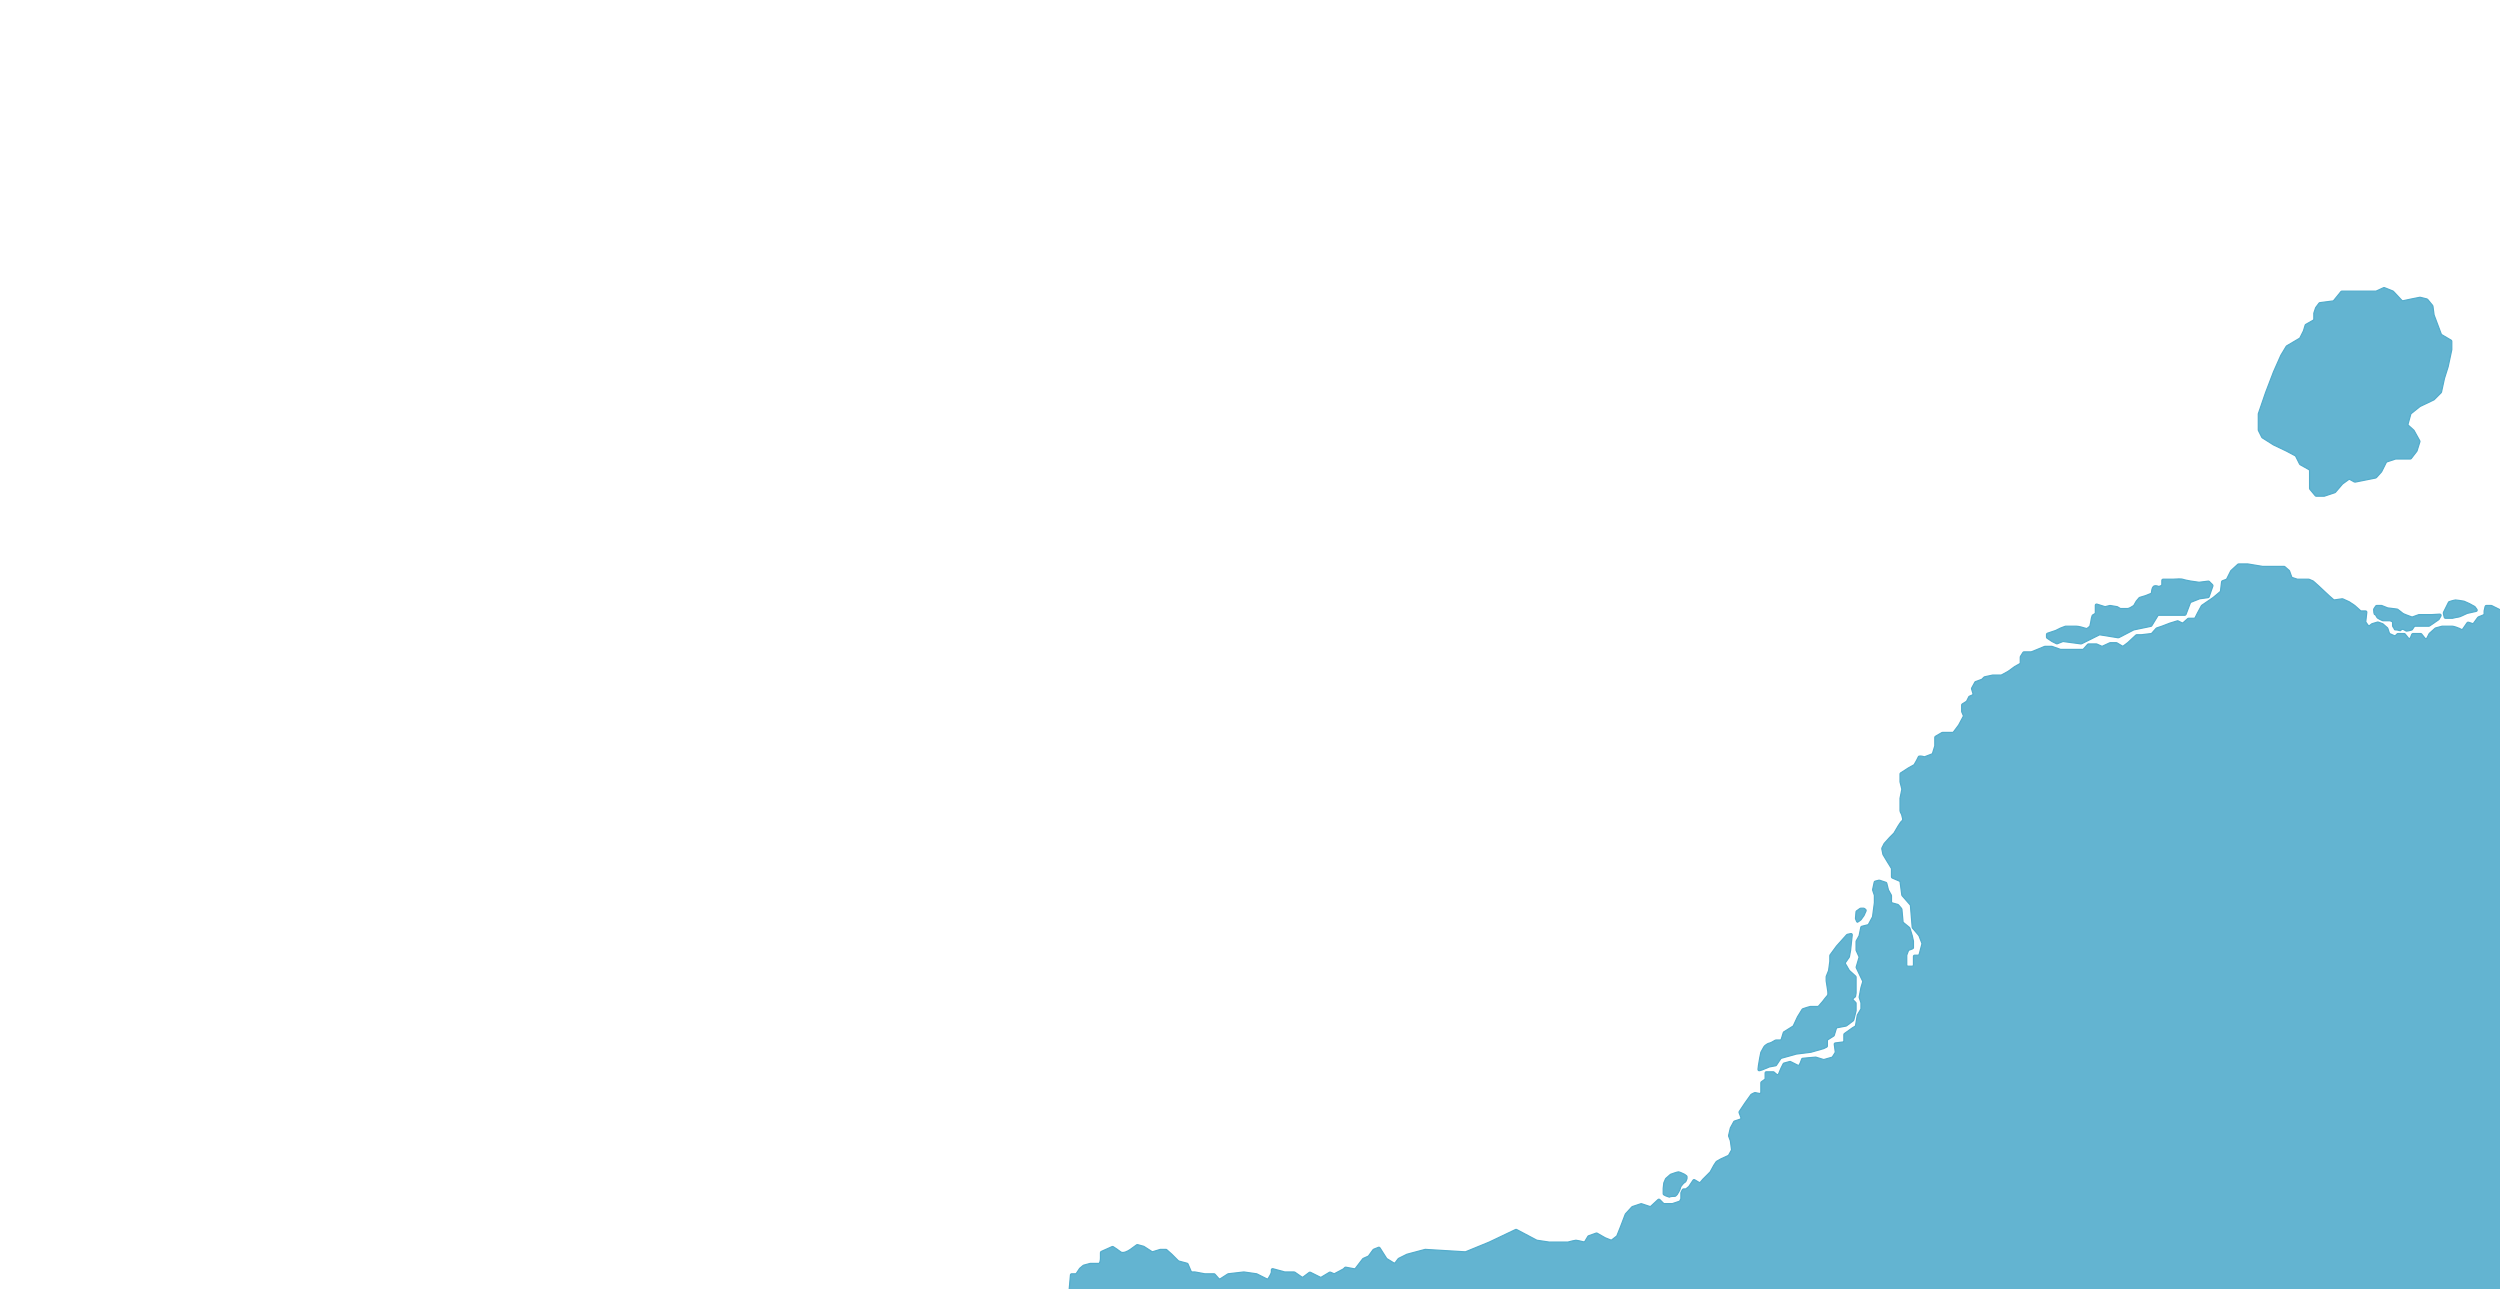 <svg width="2048" height="1056" viewBox="0 0 2048 1056" fill="none" xmlns="http://www.w3.org/2000/svg">
<g clip-path="url(#clip0_3966_1767)">
<path d="M2041.21 496.106L2049.79 500.394C2049.93 500.464 2050.08 500.5 2050.24 500.5H2063C2063.55 500.5 2064 500.948 2064 501.5V1059.5C2064 1060.05 2063.55 1060.5 2063 1060.5H876.592C876.005 1060.5 875.544 1060 875.596 1059.41L876.92 1044.41C876.965 1043.9 877.397 1043.5 877.916 1043.5H880.965C881.299 1043.5 881.611 1043.33 881.797 1043.05L884.42 1039.12C884.473 1039.04 884.538 1038.97 884.611 1038.91L887.333 1036.64C887.443 1036.55 887.572 1036.48 887.71 1036.44L892.871 1035.04C892.957 1035.01 893.045 1035 893.134 1035H894.5H900C901.2 1035 901.5 1032 901.5 1030.5V1026.15C901.5 1025.75 901.731 1025.4 902.09 1025.23L911.013 1021.22C911.317 1021.08 911.669 1021.11 911.951 1021.28C913.454 1022.24 916.2 1024.06 918 1025.5C920 1027.1 924.167 1024.83 926 1023.5L931.112 1019.78C931.357 1019.6 931.67 1019.55 931.963 1019.63L936.852 1020.96C936.95 1020.99 937.044 1021.03 937.129 1021.08L943.609 1025.25C943.857 1025.41 944.162 1025.45 944.444 1025.36L950.356 1023.54C950.452 1023.51 950.551 1023.5 950.65 1023.5H955.12C955.365 1023.5 955.601 1023.59 955.784 1023.75L960 1027.5L965.31 1032.81C965.434 1032.93 965.59 1033.02 965.76 1033.07L972.53 1034.87C972.827 1034.95 973.071 1035.16 973.192 1035.45L975.74 1041.39C975.898 1041.76 976.259 1042 976.659 1042H978.907C978.969 1042 979.031 1042.01 979.091 1042.02L986.909 1043.48C986.969 1043.49 987.031 1043.5 987.093 1043.5H990H994.551C994.837 1043.5 995.109 1043.62 995.298 1043.84L998.432 1047.36C998.759 1047.73 999.305 1047.8 999.72 1047.54L1005.8 1043.63C1005.93 1043.54 1006.08 1043.49 1006.23 1043.47L1018.87 1042.01C1018.96 1042 1019.04 1042.01 1019.13 1042.02L1029.34 1043.48C1029.45 1043.49 1029.55 1043.52 1029.65 1043.57L1037.71 1047.61C1038.16 1047.83 1038.71 1047.69 1038.98 1047.26C1040.03 1045.6 1041.5 1043.03 1041.5 1042V1040.31C1041.5 1039.65 1042.13 1039.17 1042.76 1039.34L1052.37 1041.96C1052.46 1041.99 1052.55 1042 1052.63 1042H1060.19C1060.39 1042 1060.59 1042.06 1060.76 1042.18L1066.41 1046.09C1066.76 1046.33 1067.23 1046.33 1067.58 1046.07L1072.51 1042.37C1072.81 1042.14 1073.21 1042.11 1073.55 1042.28L1081.51 1046.25C1081.81 1046.41 1082.18 1046.39 1082.47 1046.22L1089.06 1042.26C1089.34 1042.1 1089.67 1042.07 1089.97 1042.2L1092.56 1043.31C1092.84 1043.43 1093.16 1043.42 1093.42 1043.27L1100.37 1039.57C1100.46 1039.52 1100.54 1039.46 1100.61 1039.39L1101.63 1038.37C1101.86 1038.14 1102.19 1038.04 1102.52 1038.1L1109.4 1039.39C1109.77 1039.46 1110.14 1039.31 1110.37 1039.01L1116.34 1031.2C1116.45 1031.07 1116.58 1030.96 1116.73 1030.9L1120.76 1029.11C1120.92 1029.04 1121.05 1028.93 1121.16 1028.78L1124.83 1023.73C1124.94 1023.58 1125.09 1023.46 1125.27 1023.39L1129.23 1021.81C1129.68 1021.63 1130.19 1021.8 1130.44 1022.2L1135.88 1030.8C1135.96 1030.93 1136.07 1031.04 1136.2 1031.12L1141.72 1034.52C1142.16 1034.79 1142.74 1034.68 1143.05 1034.27L1145.36 1031.19C1145.45 1031.06 1145.57 1030.96 1145.71 1030.89L1152.41 1027.55C1152.47 1027.52 1152.53 1027.49 1152.6 1027.47L1167.34 1023.54C1167.45 1023.51 1167.55 1023.5 1167.66 1023.51L1200.27 1025.49C1200.42 1025.5 1200.57 1025.47 1200.71 1025.41L1220 1017.5L1241.55 1007.22C1241.83 1007.08 1242.16 1007.09 1242.44 1007.24L1258.85 1015.92C1258.95 1015.97 1259.06 1016.01 1259.17 1016.03L1268.93 1017.49C1268.98 1017.5 1269.02 1017.5 1269.07 1017.5H1284.37C1284.45 1017.5 1284.54 1017.49 1284.63 1017.47C1286.51 1016.96 1290.22 1016 1291 1016C1291.71 1016 1295.13 1016.8 1297.28 1017.32C1297.71 1017.43 1298.15 1017.24 1298.38 1016.86L1300.82 1012.81C1300.93 1012.61 1301.12 1012.46 1301.34 1012.38L1307.57 1010.15C1307.84 1010.06 1308.15 1010.08 1308.4 1010.23L1315 1014L1319.47 1015.79C1319.8 1015.92 1320.17 1015.87 1320.45 1015.65L1324.29 1012.67C1324.43 1012.56 1324.53 1012.41 1324.6 1012.25L1327.5 1005L1331.43 994.679C1331.48 994.561 1331.54 994.452 1331.63 994.359L1336.82 988.691C1336.94 988.566 1337.08 988.472 1337.25 988.418L1344.18 986.105C1344.39 986.037 1344.61 986.037 1344.82 986.105L1351.44 988.313C1351.78 988.428 1352.17 988.345 1352.43 988.097L1358.29 982.656C1358.69 982.29 1359.3 982.301 1359.68 982.681L1362.71 985.707C1362.89 985.895 1363.15 986 1363.41 986H1369.84C1369.95 986 1370.05 985.983 1370.15 985.949L1375.61 984.131C1375.86 984.047 1376.07 983.867 1376.19 983.63L1376.89 982.211C1376.96 982.072 1377 981.919 1377 981.764V977.236C1377 977.081 1377.04 976.928 1377.11 976.789L1378.22 974.553C1378.39 974.214 1378.74 974 1379.12 974H1380.65C1380.88 974 1381.1 973.923 1381.27 973.781L1383.38 972.097C1383.46 972.033 1383.53 971.956 1383.59 971.871L1386.97 966.793C1387.27 966.349 1387.86 966.216 1388.32 966.491L1391.77 968.559C1392.19 968.813 1392.73 968.721 1393.05 968.342L1395 966L1400.9 960.102C1400.97 960.034 1401.02 959.957 1401.07 959.874L1404 954.5L1405.87 951.696C1405.96 951.567 1406.07 951.46 1406.2 951.383L1409.5 949.5L1415.7 946.637C1415.9 946.548 1416.06 946.4 1416.16 946.215L1418.34 942.289C1418.44 942.102 1418.48 941.885 1418.46 941.672L1417.52 934.613C1417.51 934.538 1417.49 934.464 1417.46 934.394L1416.11 930.782C1416.04 930.598 1416.02 930.398 1416.07 930.206L1417.47 924.134C1417.49 924.045 1417.52 923.959 1417.57 923.88L1420.31 918.845C1420.43 918.623 1420.63 918.456 1420.87 918.376L1425.53 916.825C1426.06 916.647 1426.34 916.063 1426.15 915.534L1424.67 911.475C1424.56 911.177 1424.6 910.844 1424.78 910.579L1429.5 903.5L1434.36 896.702C1434.45 896.569 1434.58 896.462 1434.72 896.389L1437.19 895.153C1437.39 895.054 1437.62 895.024 1437.84 895.067L1441.3 895.761C1441.92 895.885 1442.5 895.411 1442.5 894.78V887.015C1442.5 886.692 1442.66 886.389 1442.92 886.201L1445.58 884.299C1445.84 884.111 1446 883.808 1446 883.485V879C1446 878.448 1446.45 878 1447 878H1452.63C1452.87 878 1453.1 878.085 1453.28 878.241L1455.46 880.105C1455.97 880.547 1456.77 880.357 1457.03 879.73L1459 875L1460.8 871.4C1460.93 871.145 1461.16 870.957 1461.43 870.882L1466.13 869.601C1466.37 869.536 1466.62 869.561 1466.84 869.671L1472.77 872.635C1473.2 872.848 1473.72 872.734 1473.97 872.332C1475.4 870.028 1475.77 867 1476.5 867C1477.28 867 1484.99 866.042 1487.35 866.001C1487.45 866 1487.55 866.015 1487.64 866.044L1493.72 867.913C1493.9 867.97 1494.1 867.972 1494.29 867.919L1500.63 866.106C1500.87 866.038 1501.07 865.884 1501.2 865.674L1503.31 862.305C1503.43 862.108 1503.48 861.874 1503.45 861.643L1502.63 855.499C1502.56 854.949 1502.95 854.444 1503.5 854.375L1509.62 853.609C1510.12 853.547 1510.5 853.122 1510.5 852.617V847.515C1510.5 847.192 1510.66 846.889 1510.92 846.701L1517.5 842L1519.6 840.738C1519.86 840.587 1520.03 840.333 1520.08 840.044L1521.47 831.687C1521.49 831.564 1521.53 831.445 1521.6 831.337L1524.36 826.737C1524.45 826.582 1524.5 826.404 1524.5 826.223V821.662C1524.5 821.555 1524.48 821.448 1524.45 821.346L1523.08 817.246C1523.03 817.085 1523.02 816.912 1523.05 816.745L1524.5 809L1525.89 804.37C1525.96 804.132 1525.94 803.876 1525.83 803.651L1520.67 792.846C1520.56 792.623 1520.54 792.369 1520.61 792.132L1522.89 784.357C1522.96 784.127 1522.95 783.88 1522.85 783.661L1520.59 778.697C1520.53 778.567 1520.5 778.426 1520.5 778.283V771.259C1520.5 771.089 1520.54 770.922 1520.63 770.773L1522.92 766.636C1522.97 766.546 1523.01 766.448 1523.03 766.347L1524.38 759.621C1524.45 759.242 1524.74 758.94 1525.11 758.846L1530.07 757.607C1530.34 757.539 1530.58 757.359 1530.71 757.111L1533.91 751.162C1533.97 751.055 1534.01 750.938 1534.02 750.817L1535.5 739.5V733.662C1535.5 733.555 1535.48 733.448 1535.45 733.346L1534.09 729.259C1534.03 729.089 1534.02 728.908 1534.06 728.733L1535.37 722.609C1535.45 722.236 1535.73 721.941 1536.1 721.849L1539.22 721.071C1539.4 721.025 1539.6 721.032 1539.78 721.092L1544.98 722.826C1545.3 722.935 1545.55 723.201 1545.63 723.533L1546.97 728.872C1546.99 728.957 1547.02 729.039 1547.06 729.115L1549.37 733.273C1549.46 733.422 1549.5 733.589 1549.5 733.759V738.736C1549.5 739.187 1549.8 739.582 1550.24 739.701L1554.7 740.919C1554.9 740.972 1555.07 741.081 1555.2 741.233L1557.79 744.258C1557.93 744.415 1558.01 744.611 1558.03 744.818L1558.96 755.082C1558.99 755.349 1559.12 755.596 1559.32 755.766L1564.27 759.809C1564.42 759.933 1564.53 760.1 1564.59 760.289L1566.5 766.5L1567.48 770.893C1567.49 770.964 1567.5 771.037 1567.5 771.11V776.307C1567.5 776.724 1567.24 777.097 1566.85 777.243L1563.93 778.34C1563.66 778.442 1563.44 778.655 1563.34 778.926L1562.06 782.33C1562.02 782.443 1562 782.561 1562 782.681V788.5V790.5C1562 791.052 1562.45 791.5 1563 791.5H1566.5C1567.05 791.5 1567.5 791.052 1567.5 790.5V783.5C1567.5 782.948 1567.95 782.5 1568.5 782.5H1571.23C1571.68 782.5 1572.08 782.194 1572.2 781.755L1574.42 773.312C1574.47 773.109 1574.46 772.895 1574.38 772.699L1572.06 766.658C1572.02 766.553 1571.96 766.456 1571.89 766.371L1566.71 760.245C1566.57 760.086 1566.49 759.888 1566.47 759.68L1565.03 741.829C1565.01 741.615 1564.92 741.413 1564.78 741.251L1558.2 733.728C1558.07 733.579 1557.99 733.395 1557.96 733.199L1556.57 722.565C1556.53 722.215 1556.3 721.915 1555.98 721.775L1550.11 719.26C1549.74 719.102 1549.5 718.741 1549.5 718.341V711.783C1549.5 711.598 1549.45 711.417 1549.35 711.259L1545.5 705L1542.59 700.149C1542.53 700.05 1542.49 699.943 1542.47 699.83L1541.57 695.336C1541.52 695.118 1541.55 694.892 1541.65 694.693L1543.44 691.121C1543.48 691.041 1543.53 690.966 1543.59 690.899L1548 686L1551.4 682.599C1551.47 682.533 1551.52 682.461 1551.57 682.38C1553.26 679.338 1556.82 673.289 1558 672.5C1559.5 671.5 1558 669 1558 668C1558 667 1556.5 665.5 1556.5 664V658V654.099C1556.5 654.033 1556.51 653.967 1556.52 653.903L1557.96 646.72C1557.98 646.575 1557.98 646.425 1557.95 646.282L1556.53 640.619C1556.51 640.54 1556.5 640.459 1556.5 640.377V634.046C1556.5 633.706 1556.67 633.389 1556.96 633.205L1563.5 629L1567.77 626.63C1567.92 626.545 1568.05 626.422 1568.14 626.271C1569.18 624.521 1571.12 621.148 1571.5 620C1571.87 618.885 1574.57 619.41 1576.16 619.892C1576.38 619.959 1576.62 619.954 1576.83 619.871L1582.55 617.675C1582.83 617.564 1583.05 617.329 1583.14 617.035L1584.96 611.144C1584.99 611.048 1585 610.949 1585 610.85V604.074C1585 603.719 1585.19 603.39 1585.5 603.211L1590.77 600.136C1590.92 600.047 1591.09 600 1591.27 600H1599.5C1599.81 600 1600.11 599.852 1600.3 599.6L1604.45 594.062C1604.48 594.021 1604.51 593.977 1604.54 593.932L1608.27 586.923C1608.42 586.656 1608.43 586.338 1608.31 586.059L1607.08 583.189C1607.03 583.064 1607 582.93 1607 582.795V577.554C1607 577.209 1607.18 576.889 1607.47 576.706L1610.76 574.649C1610.92 574.552 1611.04 574.413 1611.13 574.248L1612.84 570.828C1612.94 570.616 1613.12 570.449 1613.34 570.356L1615.68 569.352C1616.15 569.151 1616.39 568.632 1616.24 568.145L1615.12 564.4C1615.04 564.144 1615.07 563.868 1615.2 563.634L1617.82 558.832C1617.94 558.618 1618.13 558.454 1618.36 558.371L1623.29 556.576C1623.43 556.526 1623.55 556.446 1623.66 556.343L1625.29 554.709C1625.43 554.573 1625.6 554.479 1625.79 554.438L1632.4 553.022C1632.47 553.007 1632.54 553 1632.61 553H1639.24C1639.41 553 1639.58 552.958 1639.72 552.878L1645 550L1650.5 546L1654.49 543.786C1654.8 543.609 1655 543.275 1655 542.912V538.287C1655 538.099 1655.05 537.916 1655.15 537.757L1657.21 534.47C1657.39 534.178 1657.71 534 1658.05 534H1663.81C1663.93 534 1664.06 533.976 1664.18 533.928L1669 532L1674.82 529.577C1674.94 529.526 1675.07 529.5 1675.2 529.5H1680.83C1680.94 529.5 1681.06 529.52 1681.16 529.558L1687.84 531.942C1687.94 531.98 1688.06 532 1688.17 532H1698.5H1706.05C1706.34 532 1706.61 531.878 1706.8 531.664L1710.2 527.836C1710.39 527.622 1710.66 527.5 1710.95 527.5H1717.29C1717.43 527.5 1717.57 527.529 1717.69 527.586L1721.59 529.316C1721.85 529.433 1722.15 529.431 1722.41 529.31L1728.3 526.592C1728.43 526.531 1728.57 526.5 1728.72 526.5H1733.72C1733.9 526.5 1734.08 526.549 1734.24 526.643L1738.42 529.154C1738.77 529.363 1739.21 529.341 1739.54 529.097L1743 526.5L1749.71 520.267C1749.9 520.095 1750.14 520 1750.39 520H1754L1762.12 519.044C1762.37 519.016 1762.59 518.899 1762.75 518.716L1766.32 514.7C1766.44 514.569 1766.59 514.471 1766.75 514.415L1771 513L1777.5 510.5L1783.62 508.618C1783.86 508.542 1784.13 508.564 1784.36 508.679L1787.39 510.197C1787.76 510.38 1788.2 510.322 1788.51 510.05L1792.22 506.753C1792.4 506.59 1792.64 506.5 1792.88 506.5H1797.38C1797.76 506.5 1798.11 506.286 1798.28 505.947L1800 502.5L1803.38 496.214C1803.46 496.073 1803.57 495.953 1803.7 495.863L1813 489.5L1818.69 484.755C1818.89 484.591 1819.02 484.358 1819.05 484.104L1819.93 476.605C1819.97 476.234 1820.22 475.917 1820.57 475.786L1823.63 474.638C1823.87 474.549 1824.06 474.375 1824.18 474.149L1827.42 467.665C1827.47 467.556 1827.55 467.458 1827.64 467.375L1833.21 462.263C1833.4 462.094 1833.64 462 1833.89 462H1841.42C1841.47 462 1841.53 462.005 1841.58 462.014L1853.42 463.986C1853.47 463.995 1853.53 464 1853.58 464H1865.5H1871.12C1871.37 464 1871.6 464.088 1871.78 464.247L1875.31 467.331C1875.43 467.442 1875.53 467.583 1875.59 467.742L1877.33 472.546C1877.44 472.833 1877.67 473.056 1877.96 473.153L1881.85 474.449C1881.95 474.483 1882.05 474.5 1882.16 474.5H1886H1891.29C1891.43 474.5 1891.56 474.528 1891.69 474.581L1894.85 475.935C1894.95 475.978 1895.04 476.037 1895.12 476.111L1900 480.5L1908 488L1911.65 491.198C1911.87 491.39 1912.17 491.476 1912.45 491.435L1918.71 490.541C1918.9 490.514 1919.09 490.542 1919.27 490.621L1924.43 492.967C1924.48 492.989 1924.52 493.015 1924.57 493.045L1928.94 495.96C1928.98 495.987 1929.02 496.016 1929.05 496.049L1933.71 500.243C1933.9 500.409 1934.14 500.5 1934.38 500.5H1937.88C1938.48 500.5 1938.94 501.018 1938.88 501.61L1938.04 509.12C1938.02 509.365 1938.08 509.611 1938.22 509.811L1939.89 512.141C1940.22 512.608 1940.88 512.699 1941.32 512.34L1942.85 511.121C1942.95 511.041 1943.06 510.981 1943.19 510.944L1947.68 509.597C1947.89 509.534 1948.11 509.542 1948.32 509.618L1951.83 510.936C1951.94 510.978 1952.05 511.041 1952.14 511.12L1955.8 514.321C1955.93 514.438 1956.03 514.589 1956.09 514.758L1957.36 518.582C1957.45 518.848 1957.65 519.065 1957.9 519.179L1961.37 520.721C1961.75 520.889 1962.19 520.807 1962.49 520.514L1963.71 519.293C1963.89 519.105 1964.15 519 1964.41 519H1969.52C1969.82 519 1970.11 519.138 1970.3 519.375L1972.93 522.66C1973.41 523.258 1974.35 523.118 1974.64 522.407L1975.75 519.629C1975.9 519.249 1976.27 519 1976.68 519H1981.5H1983.02C1983.32 519 1983.61 519.138 1983.8 519.375L1986.52 522.78C1986.98 523.349 1987.87 523.255 1988.2 522.602L1989.92 519.169C1989.97 519.057 1990.05 518.957 1990.14 518.873L1994.82 514.659C1994.94 514.554 1995.08 514.479 1995.23 514.437L2000.37 513.035C2000.46 513.012 2000.54 513 2000.63 513H2009C2009.99 513 2013.93 514.326 2014.8 514.802L2016.21 515.569C2016.66 515.814 2017.22 515.681 2017.51 515.261L2021.07 510.117C2021.33 509.751 2021.79 509.597 2022.21 509.737L2025.31 510.769C2025.72 510.906 2026.17 510.76 2026.43 510.408L2029.83 505.733C2029.94 505.581 2030.09 505.463 2030.27 505.393L2034.37 503.751C2034.75 503.6 2035 503.232 2035 502.823V500.61C2035 500.537 2035.01 500.464 2035.02 500.393L2035.83 496.783C2035.93 496.326 2036.33 496 2036.8 496H2040.76C2040.92 496 2041.07 496.036 2041.21 496.106Z" fill="#52ACCC" fill-opacity="0.9"/>
<path d="M2001.66 501.682L2005.81 493.37C2005.93 493.133 2006.14 492.953 2006.39 492.871C2008 492.346 2010.76 491.5 2011.5 491.5C2012.28 491.5 2016.33 492.14 2018.38 492.479C2018.46 492.493 2018.54 492.517 2018.62 492.552L2023 494.5L2027.3 496.891C2027.43 496.963 2027.54 497.063 2027.63 497.183L2029.12 499.27C2029.54 499.853 2029.22 500.672 2028.52 500.828L2021.12 502.473C2021.04 502.491 2020.96 502.518 2020.89 502.554C2018.85 503.57 2014.79 505.5 2014 505.5C2013.22 505.5 2010.5 506.129 2009.12 506.47C2009.04 506.49 2008.96 506.5 2008.88 506.5H2003.3C2002.83 506.5 2002.43 506.174 2002.33 505.717L2001.58 502.347C2001.53 502.122 2001.56 501.888 2001.66 501.682Z" fill="#52ACCC" fill-opacity="0.9"/>
<path d="M1997.81 507.633L1990.26 512.824C1990.09 512.939 1989.89 513 1989.69 513H1983.5H1978.54C1978.2 513 1977.89 513.167 1977.7 513.445L1976.2 515.694C1976.07 515.892 1975.88 516.036 1975.65 516.1C1974.38 516.45 1972.23 517 1971.5 517C1970.54 517 1968.65 514.691 1967.18 515.843C1967.05 515.938 1966.98 516.081 1966.91 516.219C1966.34 517.341 1964.89 516 1963 516C1961 516 1962 516 1961 514.5L1960.17 513.252C1960.06 513.087 1960 512.895 1960 512.697V510.035C1960 509.701 1959.83 509.386 1959.54 509.221C1958.96 508.889 1958.11 508.5 1957.5 508.5H1952.19C1952.06 508.5 1951.94 508.476 1951.82 508.428C1950.91 508.053 1949.12 507.247 1948 506.5C1946.5 505.5 1946.5 503.5 1945.5 503.5C1944.75 503.5 1944.53 500.869 1944.5 499.303C1944.5 499.105 1944.56 498.912 1944.67 498.748L1946.2 496.445C1946.39 496.167 1946.7 496 1947.04 496H1950.81C1950.93 496 1951.06 496.024 1951.18 496.072L1955.88 497.952C1955.96 497.984 1956.04 498.005 1956.13 498.016L1963.74 498.967C1963.91 498.989 1964.07 499.054 1964.21 499.159C1965.61 500.207 1968.12 502.12 1968.5 502.5C1968.88 502.882 1973.24 504.507 1975.66 505.379C1975.88 505.458 1976.12 505.456 1976.34 505.377L1981.33 503.56C1981.44 503.52 1981.56 503.5 1981.68 503.5H1992L1998.68 503.107C1999.47 503.061 2000 503.901 1999.62 504.591L1998.11 507.295C1998.04 507.43 1997.93 507.546 1997.81 507.633Z" fill="#52ACCC" fill-opacity="0.9"/>
<path d="M1375.95 975.086L1374.07 978.384C1374.02 978.461 1373.97 978.532 1373.91 978.595L1372.79 979.707C1372.61 979.895 1372.35 979.999 1372.09 980.003C1370.66 980.022 1368.36 980.138 1368 980.5C1367.5 981 1366 980 1365.5 980C1365.17 980 1363.89 979.307 1362.99 978.787C1362.68 978.611 1362.5 978.285 1362.5 977.934V973.5L1362.98 969.147C1362.99 969.05 1363.02 968.954 1363.06 968.864L1364.41 965.709C1364.47 965.571 1364.56 965.449 1364.67 965.35L1368.36 962.123C1368.45 962.042 1368.56 961.978 1368.68 961.936C1370.57 961.252 1374.22 960 1375 960C1375.78 960 1378.56 961.282 1379.92 961.96C1379.97 961.987 1380.02 962.018 1380.07 962.054L1381.6 963.2C1381.85 963.389 1382 963.685 1382 964V965.307C1382 965.435 1381.98 965.561 1381.93 965.679L1381.1 967.74C1381.04 967.91 1380.92 968.058 1380.78 968.168L1379.1 969.424C1379.03 969.474 1378.97 969.533 1378.92 969.599L1377.11 971.861C1377.04 971.953 1376.98 972.057 1376.94 972.169L1376.03 974.906C1376.01 974.969 1375.98 975.029 1375.95 975.086Z" fill="#52ACCC" fill-opacity="0.9"/>
<path d="M1449.4 874.042L1443.5 876.5L1441.43 877.091C1440.75 877.286 1440.09 876.725 1440.16 876.019L1440.5 873L1441.5 867L1442.47 862.159C1442.49 862.054 1442.53 861.953 1442.58 861.86C1443.28 860.641 1444.62 858.269 1445 857.5C1445.5 856.5 1448.5 854.5 1449.5 854.5C1450.25 854.5 1452.85 853.019 1454.26 852.151C1454.42 852.053 1454.6 852 1454.79 852H1458.26C1458.7 852 1459.09 851.714 1459.22 851.294L1460.89 845.856C1460.96 845.627 1461.11 845.43 1461.32 845.302L1468.75 840.657C1468.91 840.555 1469.04 840.407 1469.13 840.232L1472.5 833L1476.31 826.81C1476.43 826.61 1476.62 826.46 1476.84 826.386C1478.93 825.692 1482.62 824.5 1483 824.5H1489.05C1489.34 824.5 1489.61 824.376 1489.8 824.159L1493 820.5C1494 819.167 1496.2 816.3 1497 815.5C1498 814.5 1497 810.5 1497 810C1497 809.605 1496.35 805.607 1496.01 803.58C1496 803.526 1496 803.472 1496 803.417V800.193C1496 800.065 1496.02 799.939 1496.07 799.821L1497.95 795.116C1497.98 795.039 1498.01 794.958 1498.02 794.876L1499 787.5V782.827C1499 782.615 1499.07 782.408 1499.19 782.236L1504.5 775L1512.79 765.74C1512.92 765.584 1513.11 765.476 1513.31 765.43L1516.14 764.802C1516.81 764.654 1517.42 765.205 1517.35 765.885L1516 778.5L1515.04 783.785C1515.01 783.927 1514.96 784.061 1514.87 784.179L1511.87 788.476C1511.64 788.795 1511.63 789.216 1511.82 789.553L1514.92 794.867C1514.97 794.955 1515.04 795.035 1515.11 795.103L1520.17 799.702C1520.38 799.892 1520.5 800.161 1520.5 800.442V813.417C1520.5 813.472 1520.5 813.527 1520.49 813.582L1520.06 816.123C1520.02 816.366 1519.89 816.585 1519.7 816.739L1518.37 817.802C1517.91 818.174 1517.87 818.869 1518.29 819.29L1520.21 821.207C1520.39 821.395 1520.5 821.649 1520.5 821.914V827.877C1520.5 827.959 1520.49 828.04 1520.47 828.119L1518.59 835.656C1518.53 835.878 1518.4 836.075 1518.22 836.213L1512.69 840.36C1512.56 840.452 1512.42 840.515 1512.27 840.543L1505.09 841.889C1504.73 841.957 1504.43 842.222 1504.32 842.577L1502.61 848.148C1502.54 848.375 1502.39 848.57 1502.19 848.698L1497.46 851.705C1497.17 851.889 1497 852.207 1497 852.549V856.882C1497 857.261 1496.79 857.607 1496.45 857.776L1494.08 858.958C1494.03 858.986 1493.97 859.009 1493.91 859.026L1483.57 861.979C1483.52 861.993 1483.47 862.003 1483.42 862.01L1471.57 863.491C1471.52 863.497 1471.48 863.507 1471.43 863.52L1459.36 866.9C1459.13 866.965 1458.93 867.109 1458.79 867.308L1455.24 872.647C1455.09 872.872 1454.85 873.027 1454.58 873.076L1449.61 873.981C1449.54 873.994 1449.47 874.014 1449.4 874.042Z" fill="#52ACCC" fill-opacity="0.9"/>
<path d="M1520.88 746.231L1523.74 744.186C1523.91 744.065 1524.11 744 1524.32 744H1526.67C1526.88 744 1527.09 744.07 1527.27 744.2L1528.36 745.022C1528.74 745.302 1528.87 745.802 1528.68 746.228L1527.04 749.907C1527.01 749.969 1526.98 750.028 1526.94 750.082L1524.58 753.387C1524.53 753.462 1524.46 753.529 1524.39 753.586C1523.52 754.275 1521.88 755.5 1521.5 755.5C1521.12 755.5 1520.43 753.737 1520.07 752.694C1520.02 752.566 1520.01 752.43 1520.02 752.295L1520.46 746.962C1520.49 746.669 1520.64 746.402 1520.88 746.231Z" fill="#52ACCC" fill-opacity="0.9"/>
<path d="M1689.76 525.597L1685.42 527.333C1685.15 527.439 1684.85 527.427 1684.6 527.299L1681 525.5L1676.95 522.797C1676.67 522.611 1676.5 522.299 1676.5 521.965V519.721C1676.5 519.29 1676.78 518.908 1677.18 518.772L1683.93 516.522C1683.98 516.508 1684.02 516.489 1684.06 516.468L1688 514.5L1691.83 513.064C1691.94 513.022 1692.06 513 1692.18 513H1701C1702.84 513 1706.81 514.132 1708.98 514.831C1709.31 514.935 1709.66 514.872 1709.92 514.66L1711.74 513.211C1711.91 513.074 1712.03 512.886 1712.08 512.673C1712.43 511.245 1713 508.74 1713 508C1713 507.284 1713.53 505.446 1713.89 504.351C1713.96 504.124 1714.11 503.932 1714.32 503.81L1716.01 502.791C1716.32 502.611 1716.5 502.285 1716.5 501.934V498.5V495.86C1716.5 495.186 1717.15 494.704 1717.8 494.906L1724.23 496.916C1724.41 496.971 1724.59 496.976 1724.77 496.932L1728.3 496.05C1728.43 496.017 1728.57 496.012 1728.71 496.034L1734.31 496.969C1734.44 496.989 1734.56 497.033 1734.66 497.098L1736.76 498.357C1736.92 498.451 1737.1 498.5 1737.28 498.5H1743C1744.14 498.5 1746.58 496.99 1747.82 496.126C1747.94 496.043 1748.04 495.935 1748.11 495.81L1749.96 492.576C1749.99 492.526 1750.02 492.477 1750.06 492.432L1752.31 489.731C1752.43 489.58 1752.6 489.47 1752.79 489.414L1757.5 488L1761.87 486.251C1762.25 486.1 1762.5 485.732 1762.52 485.324C1762.61 483.84 1762.97 481.525 1764 480.5C1765.06 479.443 1766.97 479.86 1768.09 480.316C1768.36 480.424 1768.65 480.439 1768.92 480.333L1770.37 479.751C1770.75 479.6 1771 479.232 1771 478.823V475.5C1771 474.948 1771.45 474.5 1772 474.5H1774H1780C1782.33 474.333 1787.2 474.1 1788 474.5C1788.8 474.9 1792.67 475.667 1794.5 476L1801.37 476.981C1801.46 476.994 1801.54 476.994 1801.63 476.983L1809.01 476.061C1809.32 476.022 1809.63 476.128 1809.85 476.346L1812.56 479.056C1812.83 479.327 1812.92 479.731 1812.79 480.093L1809.7 488.92C1809.58 489.276 1809.26 489.531 1808.89 489.581L1802.12 490.484C1802.04 490.494 1801.96 490.516 1801.88 490.546L1794.91 493.337C1794.65 493.441 1794.44 493.649 1794.34 493.91L1790.75 503.356C1790.6 503.744 1790.23 504 1789.81 504H1768.56C1768.21 504 1767.89 504.181 1767.71 504.479L1762.73 512.63C1762.58 512.866 1762.35 513.032 1762.08 513.088L1748.14 515.972C1748.05 515.991 1747.96 516.022 1747.88 516.064L1735.79 522.347C1735.6 522.446 1735.39 522.482 1735.17 522.447L1720.32 520.051C1720.11 520.018 1719.9 520.05 1719.71 520.144L1705.27 527.363C1705.1 527.452 1704.89 527.486 1704.7 527.459L1690.26 525.535C1690.09 525.512 1689.92 525.534 1689.76 525.597Z" fill="#52ACCC" fill-opacity="0.9"/>
<path d="M1974.91 339.311L1972.67 347.403C1972.56 347.769 1972.68 348.16 1972.96 348.414L1977.38 352.388C1977.46 352.462 1977.53 352.549 1977.58 352.646L1982.29 361.125C1982.42 361.365 1982.45 361.648 1982.37 361.909L1980.05 369.33C1980.02 369.442 1979.96 369.548 1979.89 369.641L1975.3 375.61C1975.11 375.856 1974.82 376 1974.51 376H1962.66C1962.55 376 1962.45 376.017 1962.35 376.051L1955.39 378.369C1955.14 378.453 1954.93 378.633 1954.81 378.87L1951.06 386.379C1951.02 386.459 1950.97 386.534 1950.91 386.601L1946.72 391.253C1946.58 391.414 1946.39 391.523 1946.17 391.565L1929.36 394.928C1929.13 394.974 1928.89 394.937 1928.68 394.821L1925.06 392.81C1924.72 392.621 1924.3 392.646 1923.98 392.875L1919.09 396.431C1919.03 396.477 1918.97 396.53 1918.92 396.589L1913.18 403.29C1913.06 403.427 1912.91 403.53 1912.74 403.588L1904.15 406.449C1904.05 406.483 1903.95 406.5 1903.84 406.5H1897.47C1897.17 406.5 1896.89 406.368 1896.7 406.14L1892.23 400.778C1892.08 400.598 1892 400.372 1892 400.138V385.585C1892 385.224 1891.81 384.89 1891.49 384.713L1884.27 380.65C1884.09 380.552 1883.95 380.405 1883.86 380.226L1880.64 373.785C1880.55 373.6 1880.4 373.448 1880.22 373.35L1873 369.5L1862.5 364.5L1853.24 358.649C1853.08 358.551 1852.96 358.414 1852.88 358.251L1850.11 352.711C1850.04 352.572 1850 352.419 1850 352.264V339.167C1850 339.056 1850.02 338.947 1850.05 338.842L1856 321.5L1862.5 304.5L1868.5 291L1872.87 283.717C1872.96 283.575 1873.08 283.456 1873.22 283.371L1883.75 277.15C1883.91 277.052 1884.05 276.908 1884.13 276.736L1886.96 271.077C1886.99 271.026 1887.01 270.972 1887.02 270.917L1888.39 266.383C1888.46 266.137 1888.62 265.929 1888.85 265.802L1895 262.288C1895.31 262.11 1895.5 261.779 1895.5 261.42V256.662C1895.5 256.555 1895.52 256.448 1895.55 256.346L1896.95 252.154C1896.98 252.052 1897.03 251.956 1897.1 251.87L1899.75 248.337C1899.91 248.122 1900.15 247.98 1900.42 247.945L1911.1 246.552C1911.36 246.518 1911.59 246.389 1911.75 246.191L1917.7 238.869C1917.89 238.636 1918.17 238.5 1918.48 238.5H1924.5H1938.5H1946.28C1946.43 238.5 1946.57 238.469 1946.7 238.408L1952.61 235.68C1952.86 235.565 1953.14 235.558 1953.4 235.66L1960.29 238.418C1960.43 238.472 1960.55 238.555 1960.65 238.662L1967.61 246.088C1967.85 246.344 1968.21 246.455 1968.55 246.382L1975 245L1982.28 243.544C1982.42 243.515 1982.57 243.519 1982.72 243.555L1988.18 244.92C1988.39 244.972 1988.57 245.09 1988.71 245.257L1992.82 250.28C1992.94 250.424 1993.01 250.597 1993.04 250.781L1993.98 257.887C1993.99 257.962 1994.01 258.036 1994.04 258.106L1997 266L1999.88 273.669C1999.96 273.883 2000.11 274.063 2000.31 274.179L2008.01 278.71C2008.31 278.89 2008.5 279.218 2008.5 279.572V286.394C2008.5 286.464 2008.49 286.535 2008.48 286.604L2005.5 300.5L2002.5 310L2000.06 321.213C2000.02 321.4 1999.93 321.572 1999.79 321.708L1994.12 327.379C1994.04 327.459 1993.95 327.525 1993.85 327.574L1982.6 332.95C1982.53 332.983 1982.47 333.024 1982.41 333.072L1975.25 338.798C1975.09 338.929 1974.97 339.109 1974.91 339.311Z" fill="#52ACCC" fill-opacity="0.9"/>
<path d="M2041.21 496.106L2049.79 500.394C2049.93 500.464 2050.08 500.5 2050.24 500.5H2063C2063.55 500.5 2064 500.948 2064 501.5V1059.5C2064 1060.05 2063.55 1060.5 2063 1060.5H876.592C876.005 1060.5 875.544 1060 875.596 1059.41L876.92 1044.41C876.965 1043.9 877.397 1043.5 877.916 1043.5H880.965C881.299 1043.5 881.611 1043.33 881.797 1043.05L884.42 1039.12C884.473 1039.04 884.538 1038.97 884.611 1038.91L887.333 1036.64C887.443 1036.55 887.572 1036.48 887.71 1036.44L892.871 1035.04C892.957 1035.01 893.045 1035 893.134 1035H894.5H900C901.2 1035 901.5 1032 901.5 1030.5V1026.15C901.5 1025.75 901.731 1025.4 902.09 1025.23L911.013 1021.22C911.317 1021.08 911.669 1021.11 911.951 1021.28C913.454 1022.24 916.2 1024.06 918 1025.5C920 1027.1 924.167 1024.83 926 1023.5L931.112 1019.78C931.357 1019.6 931.67 1019.55 931.963 1019.63L936.852 1020.96C936.95 1020.99 937.044 1021.03 937.129 1021.08L943.609 1025.25C943.857 1025.41 944.162 1025.45 944.444 1025.36L950.356 1023.54C950.452 1023.51 950.551 1023.5 950.65 1023.5H955.12C955.365 1023.5 955.601 1023.59 955.784 1023.75L960 1027.5L965.31 1032.81C965.434 1032.93 965.59 1033.02 965.76 1033.07L972.53 1034.87C972.827 1034.95 973.071 1035.16 973.192 1035.45L975.74 1041.39C975.898 1041.76 976.259 1042 976.659 1042H978.907C978.969 1042 979.031 1042.01 979.091 1042.02L986.909 1043.48C986.969 1043.49 987.031 1043.5 987.093 1043.5H990H994.551C994.837 1043.5 995.109 1043.62 995.298 1043.84L998.432 1047.36C998.759 1047.73 999.305 1047.8 999.72 1047.54L1005.8 1043.63C1005.93 1043.54 1006.08 1043.49 1006.23 1043.47L1018.87 1042.01C1018.96 1042 1019.04 1042.01 1019.13 1042.02L1029.34 1043.48C1029.45 1043.49 1029.55 1043.52 1029.65 1043.57L1037.71 1047.61C1038.16 1047.83 1038.71 1047.69 1038.98 1047.26C1040.03 1045.6 1041.5 1043.03 1041.5 1042V1040.31C1041.5 1039.65 1042.13 1039.17 1042.76 1039.34L1052.37 1041.96C1052.46 1041.99 1052.55 1042 1052.63 1042H1060.19C1060.39 1042 1060.59 1042.06 1060.76 1042.18L1066.41 1046.09C1066.76 1046.33 1067.23 1046.33 1067.58 1046.07L1072.51 1042.37C1072.81 1042.14 1073.21 1042.11 1073.55 1042.28L1081.51 1046.25C1081.81 1046.41 1082.18 1046.39 1082.47 1046.22L1089.06 1042.26C1089.34 1042.1 1089.67 1042.07 1089.97 1042.2L1092.56 1043.31C1092.84 1043.43 1093.16 1043.42 1093.42 1043.27L1100.37 1039.57C1100.46 1039.52 1100.54 1039.46 1100.61 1039.39L1101.63 1038.37C1101.86 1038.14 1102.19 1038.04 1102.52 1038.1L1109.4 1039.39C1109.77 1039.46 1110.14 1039.31 1110.37 1039.01L1116.34 1031.2C1116.45 1031.07 1116.58 1030.96 1116.73 1030.9L1120.76 1029.11C1120.92 1029.04 1121.05 1028.93 1121.16 1028.78L1124.83 1023.73C1124.94 1023.58 1125.09 1023.46 1125.27 1023.39L1129.23 1021.81C1129.68 1021.63 1130.19 1021.8 1130.44 1022.2L1135.88 1030.8C1135.96 1030.93 1136.07 1031.04 1136.2 1031.12L1141.72 1034.52C1142.16 1034.79 1142.74 1034.68 1143.05 1034.27L1145.36 1031.19C1145.45 1031.06 1145.57 1030.96 1145.71 1030.89L1152.41 1027.55C1152.47 1027.52 1152.53 1027.49 1152.6 1027.47L1167.34 1023.54C1167.45 1023.51 1167.55 1023.5 1167.66 1023.51L1200.27 1025.49C1200.42 1025.5 1200.57 1025.47 1200.71 1025.41L1220 1017.5L1241.55 1007.22C1241.83 1007.08 1242.16 1007.09 1242.44 1007.24L1258.85 1015.92C1258.95 1015.97 1259.06 1016.01 1259.17 1016.03L1268.93 1017.49C1268.98 1017.5 1269.02 1017.5 1269.07 1017.5H1284.37C1284.45 1017.5 1284.54 1017.49 1284.63 1017.47C1286.51 1016.96 1290.22 1016 1291 1016C1291.71 1016 1295.13 1016.8 1297.28 1017.32C1297.71 1017.43 1298.15 1017.24 1298.38 1016.86L1300.82 1012.81C1300.93 1012.61 1301.12 1012.46 1301.34 1012.38L1307.57 1010.15C1307.84 1010.06 1308.15 1010.08 1308.4 1010.23L1315 1014L1319.47 1015.79C1319.8 1015.92 1320.17 1015.87 1320.45 1015.65L1324.29 1012.67C1324.43 1012.56 1324.53 1012.41 1324.6 1012.25L1327.5 1005L1331.43 994.679C1331.48 994.561 1331.54 994.452 1331.63 994.359L1336.82 988.691C1336.94 988.566 1337.08 988.472 1337.25 988.418L1344.18 986.105C1344.39 986.037 1344.61 986.037 1344.82 986.105L1351.44 988.313C1351.78 988.428 1352.17 988.345 1352.43 988.097L1358.29 982.656C1358.69 982.29 1359.3 982.301 1359.68 982.681L1362.71 985.707C1362.89 985.895 1363.15 986 1363.41 986H1369.84C1369.95 986 1370.05 985.983 1370.15 985.949L1375.61 984.131C1375.86 984.047 1376.07 983.867 1376.19 983.63L1376.89 982.211C1376.96 982.072 1377 981.919 1377 981.764V977.236C1377 977.081 1377.04 976.928 1377.11 976.789L1378.22 974.553C1378.39 974.214 1378.74 974 1379.12 974H1380.65C1380.88 974 1381.1 973.923 1381.27 973.781L1383.38 972.097C1383.46 972.033 1383.53 971.956 1383.59 971.871L1386.97 966.793C1387.27 966.349 1387.86 966.216 1388.32 966.491L1391.77 968.559C1392.19 968.813 1392.73 968.721 1393.05 968.342L1395 966L1400.9 960.102C1400.97 960.034 1401.02 959.957 1401.07 959.874L1404 954.5L1405.87 951.696C1405.96 951.567 1406.07 951.46 1406.2 951.383L1409.5 949.5L1415.7 946.637C1415.9 946.548 1416.06 946.4 1416.16 946.215L1418.34 942.289C1418.44 942.102 1418.48 941.885 1418.46 941.672L1417.52 934.613C1417.51 934.538 1417.49 934.464 1417.46 934.394L1416.11 930.782C1416.04 930.598 1416.02 930.398 1416.07 930.206L1417.47 924.134C1417.49 924.045 1417.52 923.959 1417.57 923.88L1420.31 918.845C1420.43 918.623 1420.63 918.456 1420.87 918.376L1425.53 916.825C1426.06 916.647 1426.34 916.063 1426.15 915.534L1424.67 911.475C1424.56 911.177 1424.6 910.844 1424.78 910.579L1429.5 903.5L1434.36 896.702C1434.45 896.569 1434.58 896.462 1434.72 896.389L1437.19 895.153C1437.39 895.054 1437.62 895.024 1437.84 895.067L1441.3 895.761C1441.92 895.885 1442.5 895.411 1442.5 894.78V887.015C1442.5 886.692 1442.66 886.389 1442.92 886.201L1445.58 884.299C1445.84 884.111 1446 883.808 1446 883.485V879C1446 878.448 1446.45 878 1447 878H1452.63C1452.87 878 1453.1 878.085 1453.28 878.241L1455.46 880.105C1455.97 880.547 1456.77 880.357 1457.03 879.73L1459 875L1460.8 871.4C1460.93 871.145 1461.16 870.957 1461.43 870.882L1466.13 869.601C1466.37 869.536 1466.62 869.561 1466.84 869.671L1472.77 872.635C1473.2 872.848 1473.72 872.734 1473.97 872.332C1475.4 870.028 1475.77 867 1476.5 867C1477.28 867 1484.99 866.042 1487.35 866.001C1487.45 866 1487.55 866.015 1487.64 866.044L1493.72 867.913C1493.9 867.97 1494.1 867.972 1494.29 867.919L1500.63 866.106C1500.87 866.038 1501.07 865.884 1501.2 865.674L1503.31 862.305C1503.43 862.108 1503.48 861.874 1503.45 861.643L1502.63 855.499C1502.56 854.949 1502.95 854.444 1503.5 854.375L1509.62 853.609C1510.12 853.547 1510.5 853.122 1510.5 852.617V847.515C1510.5 847.192 1510.66 846.889 1510.92 846.701L1517.5 842L1519.6 840.738C1519.86 840.587 1520.03 840.333 1520.08 840.044L1521.47 831.687C1521.49 831.564 1521.53 831.445 1521.6 831.337L1524.36 826.737C1524.45 826.582 1524.5 826.404 1524.5 826.223V821.662C1524.5 821.555 1524.48 821.448 1524.45 821.346L1523.08 817.246C1523.03 817.085 1523.02 816.912 1523.05 816.745L1524.5 809L1525.89 804.37C1525.96 804.132 1525.94 803.876 1525.83 803.651L1520.67 792.846C1520.56 792.623 1520.54 792.369 1520.61 792.132L1522.89 784.357C1522.96 784.127 1522.95 783.88 1522.85 783.661L1520.59 778.697C1520.53 778.567 1520.5 778.426 1520.5 778.283V771.259C1520.5 771.089 1520.54 770.922 1520.63 770.773L1522.92 766.636C1522.97 766.546 1523.01 766.448 1523.03 766.347L1524.38 759.621C1524.45 759.242 1524.74 758.94 1525.11 758.846L1530.07 757.607C1530.34 757.539 1530.58 757.359 1530.71 757.111L1533.91 751.162C1533.97 751.055 1534.01 750.938 1534.02 750.817L1535.5 739.5V733.662C1535.5 733.555 1535.48 733.448 1535.45 733.346L1534.09 729.259C1534.03 729.089 1534.02 728.908 1534.06 728.733L1535.37 722.609C1535.45 722.236 1535.73 721.941 1536.1 721.849L1539.22 721.071C1539.4 721.025 1539.6 721.032 1539.78 721.092L1544.98 722.826C1545.3 722.935 1545.55 723.201 1545.63 723.533L1546.97 728.872C1546.99 728.957 1547.02 729.039 1547.06 729.115L1549.37 733.273C1549.46 733.422 1549.5 733.589 1549.5 733.759V738.736C1549.5 739.187 1549.8 739.582 1550.24 739.701L1554.7 740.919C1554.9 740.972 1555.07 741.081 1555.2 741.233L1557.79 744.258C1557.93 744.415 1558.01 744.611 1558.03 744.818L1558.96 755.082C1558.99 755.349 1559.12 755.596 1559.32 755.766L1564.27 759.809C1564.42 759.933 1564.53 760.1 1564.59 760.289L1566.5 766.5L1567.48 770.893C1567.49 770.964 1567.5 771.037 1567.5 771.11V776.307C1567.5 776.724 1567.24 777.097 1566.85 777.243L1563.93 778.34C1563.66 778.442 1563.44 778.655 1563.34 778.926L1562.06 782.33C1562.02 782.443 1562 782.561 1562 782.681V788.5V790.5C1562 791.052 1562.45 791.5 1563 791.5H1566.5C1567.05 791.5 1567.5 791.052 1567.5 790.5V783.5C1567.5 782.948 1567.95 782.5 1568.5 782.5H1571.23C1571.68 782.5 1572.08 782.194 1572.2 781.755L1574.42 773.312C1574.47 773.109 1574.46 772.895 1574.38 772.699L1572.06 766.658C1572.02 766.553 1571.96 766.456 1571.89 766.371L1566.71 760.245C1566.57 760.086 1566.49 759.888 1566.47 759.68L1565.03 741.829C1565.01 741.615 1564.92 741.413 1564.78 741.251L1558.2 733.728C1558.07 733.579 1557.99 733.395 1557.96 733.199L1556.57 722.565C1556.53 722.215 1556.3 721.915 1555.98 721.775L1550.11 719.26C1549.74 719.102 1549.5 718.741 1549.5 718.341V711.783C1549.5 711.598 1549.45 711.417 1549.35 711.259L1545.5 705L1542.59 700.149C1542.53 700.05 1542.49 699.943 1542.47 699.83L1541.57 695.336C1541.52 695.118 1541.55 694.892 1541.65 694.693L1543.44 691.121C1543.48 691.041 1543.53 690.966 1543.59 690.899L1548 686L1551.4 682.599C1551.47 682.533 1551.52 682.461 1551.57 682.38C1553.26 679.338 1556.82 673.289 1558 672.5C1559.5 671.5 1558 669 1558 668C1558 667 1556.5 665.5 1556.5 664V658V654.099C1556.5 654.033 1556.51 653.967 1556.52 653.903L1557.96 646.72C1557.98 646.575 1557.98 646.425 1557.95 646.282L1556.53 640.619C1556.51 640.54 1556.5 640.459 1556.5 640.377V634.046C1556.5 633.706 1556.67 633.389 1556.96 633.205L1563.5 629L1567.77 626.63C1567.92 626.545 1568.05 626.422 1568.14 626.271C1569.18 624.521 1571.12 621.148 1571.5 620C1571.87 618.885 1574.57 619.41 1576.16 619.892C1576.38 619.959 1576.62 619.954 1576.83 619.871L1582.55 617.675C1582.83 617.564 1583.05 617.329 1583.14 617.035L1584.96 611.144C1584.99 611.048 1585 610.949 1585 610.85V604.074C1585 603.719 1585.19 603.39 1585.5 603.211L1590.77 600.136C1590.92 600.047 1591.09 600 1591.27 600H1599.5C1599.81 600 1600.11 599.852 1600.3 599.6L1604.45 594.062C1604.48 594.021 1604.51 593.977 1604.54 593.932L1608.27 586.923C1608.42 586.656 1608.43 586.338 1608.31 586.059L1607.08 583.189C1607.03 583.064 1607 582.93 1607 582.795V577.554C1607 577.209 1607.18 576.889 1607.47 576.706L1610.76 574.649C1610.92 574.552 1611.04 574.413 1611.13 574.248L1612.84 570.828C1612.94 570.616 1613.12 570.449 1613.34 570.356L1615.68 569.352C1616.15 569.151 1616.39 568.632 1616.24 568.145L1615.12 564.4C1615.04 564.144 1615.07 563.868 1615.2 563.634L1617.82 558.832C1617.94 558.618 1618.13 558.454 1618.36 558.371L1623.29 556.576C1623.43 556.526 1623.55 556.446 1623.66 556.343L1625.29 554.709C1625.43 554.573 1625.6 554.479 1625.79 554.438L1632.4 553.022C1632.47 553.007 1632.54 553 1632.61 553H1639.24C1639.41 553 1639.58 552.958 1639.72 552.878L1645 550L1650.5 546L1654.49 543.786C1654.8 543.609 1655 543.275 1655 542.912V538.287C1655 538.099 1655.05 537.916 1655.15 537.757L1657.21 534.47C1657.39 534.178 1657.71 534 1658.05 534H1663.81C1663.93 534 1664.06 533.976 1664.18 533.928L1669 532L1674.82 529.577C1674.94 529.526 1675.07 529.5 1675.2 529.5H1680.83C1680.94 529.5 1681.06 529.52 1681.16 529.558L1687.84 531.942C1687.94 531.98 1688.06 532 1688.17 532H1698.5H1706.05C1706.34 532 1706.61 531.878 1706.8 531.664L1710.2 527.836C1710.39 527.622 1710.66 527.5 1710.95 527.5H1717.29C1717.43 527.5 1717.57 527.529 1717.69 527.586L1721.59 529.316C1721.85 529.433 1722.15 529.431 1722.41 529.31L1728.3 526.592C1728.43 526.531 1728.57 526.5 1728.72 526.5H1733.72C1733.9 526.5 1734.08 526.549 1734.24 526.643L1738.42 529.154C1738.77 529.363 1739.21 529.341 1739.54 529.097L1743 526.5L1749.71 520.267C1749.9 520.095 1750.14 520 1750.39 520H1754L1762.12 519.044C1762.37 519.016 1762.59 518.899 1762.75 518.716L1766.32 514.7C1766.44 514.569 1766.59 514.471 1766.75 514.415L1771 513L1777.5 510.5L1783.62 508.618C1783.86 508.542 1784.13 508.564 1784.36 508.679L1787.39 510.197C1787.76 510.38 1788.2 510.322 1788.51 510.05L1792.22 506.753C1792.4 506.59 1792.64 506.5 1792.88 506.5H1797.38C1797.76 506.5 1798.11 506.286 1798.28 505.947L1800 502.5L1803.38 496.214C1803.46 496.073 1803.57 495.953 1803.7 495.863L1813 489.5L1818.69 484.755C1818.89 484.591 1819.02 484.358 1819.05 484.104L1819.93 476.605C1819.97 476.234 1820.22 475.917 1820.57 475.786L1823.63 474.638C1823.87 474.549 1824.06 474.375 1824.18 474.149L1827.42 467.665C1827.47 467.556 1827.55 467.458 1827.64 467.375L1833.21 462.263C1833.4 462.094 1833.64 462 1833.89 462H1841.42C1841.47 462 1841.53 462.005 1841.58 462.014L1853.42 463.986C1853.47 463.995 1853.53 464 1853.58 464H1865.5H1871.12C1871.37 464 1871.6 464.088 1871.78 464.247L1875.31 467.331C1875.43 467.442 1875.53 467.583 1875.59 467.742L1877.33 472.546C1877.44 472.833 1877.67 473.056 1877.96 473.153L1881.85 474.449C1881.95 474.483 1882.05 474.5 1882.16 474.5H1886H1891.29C1891.43 474.5 1891.56 474.528 1891.69 474.581L1894.85 475.935C1894.95 475.978 1895.04 476.037 1895.12 476.111L1900 480.5L1908 488L1911.65 491.198C1911.87 491.39 1912.17 491.476 1912.45 491.435L1918.71 490.541C1918.9 490.514 1919.09 490.542 1919.27 490.621L1924.43 492.967C1924.48 492.989 1924.52 493.015 1924.57 493.045L1928.94 495.96C1928.98 495.987 1929.02 496.016 1929.05 496.049L1933.71 500.243C1933.9 500.409 1934.14 500.5 1934.38 500.5H1937.88C1938.48 500.5 1938.94 501.018 1938.88 501.61L1938.04 509.12C1938.02 509.365 1938.08 509.611 1938.22 509.811L1939.89 512.141C1940.22 512.608 1940.88 512.699 1941.32 512.34L1942.85 511.121C1942.95 511.041 1943.06 510.981 1943.19 510.944L1947.68 509.597C1947.89 509.534 1948.11 509.542 1948.32 509.618L1951.83 510.936C1951.94 510.978 1952.05 511.041 1952.14 511.12L1955.8 514.321C1955.93 514.438 1956.03 514.589 1956.09 514.758L1957.36 518.582C1957.45 518.848 1957.65 519.065 1957.9 519.179L1961.37 520.721C1961.75 520.889 1962.19 520.807 1962.49 520.514L1963.71 519.293C1963.89 519.105 1964.15 519 1964.41 519H1969.52C1969.82 519 1970.11 519.138 1970.3 519.375L1972.93 522.66C1973.41 523.258 1974.35 523.118 1974.64 522.407L1975.75 519.629C1975.9 519.249 1976.27 519 1976.68 519H1981.5H1983.02C1983.32 519 1983.61 519.138 1983.8 519.375L1986.52 522.78C1986.98 523.349 1987.87 523.255 1988.2 522.602L1989.92 519.169C1989.97 519.057 1990.05 518.957 1990.14 518.873L1994.82 514.659C1994.94 514.554 1995.08 514.479 1995.23 514.437L2000.37 513.035C2000.46 513.012 2000.54 513 2000.63 513H2009C2009.99 513 2013.93 514.326 2014.8 514.802L2016.21 515.569C2016.66 515.814 2017.22 515.681 2017.51 515.261L2021.07 510.117C2021.33 509.751 2021.79 509.597 2022.21 509.737L2025.31 510.769C2025.72 510.906 2026.17 510.76 2026.43 510.408L2029.83 505.733C2029.94 505.581 2030.09 505.463 2030.27 505.393L2034.37 503.751C2034.75 503.6 2035 503.232 2035 502.823V500.61C2035 500.537 2035.01 500.464 2035.02 500.393L2035.83 496.783C2035.93 496.326 2036.33 496 2036.8 496H2040.76C2040.92 496 2041.07 496.036 2041.21 496.106Z" stroke="#52ACCC"/>
<path d="M2001.66 501.682L2005.81 493.37C2005.93 493.133 2006.14 492.953 2006.39 492.871C2008 492.346 2010.76 491.5 2011.5 491.5C2012.28 491.5 2016.33 492.14 2018.38 492.479C2018.46 492.493 2018.54 492.517 2018.62 492.552L2023 494.5L2027.3 496.891C2027.43 496.963 2027.54 497.063 2027.63 497.183L2029.12 499.27C2029.54 499.853 2029.22 500.672 2028.52 500.828L2021.12 502.473C2021.04 502.491 2020.96 502.518 2020.89 502.554C2018.85 503.57 2014.79 505.5 2014 505.5C2013.22 505.5 2010.5 506.129 2009.12 506.47C2009.04 506.49 2008.96 506.5 2008.88 506.5H2003.3C2002.83 506.5 2002.43 506.174 2002.33 505.717L2001.58 502.347C2001.53 502.122 2001.56 501.888 2001.66 501.682Z" stroke="#52ACCC"/>
<path d="M1997.81 507.633L1990.26 512.824C1990.09 512.939 1989.89 513 1989.69 513H1983.5H1978.54C1978.2 513 1977.89 513.167 1977.7 513.445L1976.2 515.694C1976.07 515.892 1975.88 516.036 1975.65 516.1C1974.38 516.45 1972.23 517 1971.5 517C1970.54 517 1968.65 514.691 1967.18 515.843C1967.05 515.938 1966.98 516.081 1966.91 516.219C1966.34 517.341 1964.89 516 1963 516C1961 516 1962 516 1961 514.5L1960.17 513.252C1960.06 513.087 1960 512.895 1960 512.697V510.035C1960 509.701 1959.83 509.386 1959.54 509.221C1958.96 508.889 1958.11 508.5 1957.5 508.5H1952.19C1952.06 508.5 1951.94 508.476 1951.82 508.428C1950.91 508.053 1949.12 507.247 1948 506.5C1946.5 505.5 1946.5 503.5 1945.5 503.5C1944.75 503.5 1944.53 500.869 1944.5 499.303C1944.5 499.105 1944.56 498.912 1944.67 498.748L1946.2 496.445C1946.39 496.167 1946.7 496 1947.04 496H1950.81C1950.93 496 1951.06 496.024 1951.18 496.072L1955.88 497.952C1955.96 497.984 1956.04 498.005 1956.13 498.016L1963.74 498.967C1963.91 498.989 1964.07 499.054 1964.21 499.159C1965.61 500.207 1968.12 502.12 1968.5 502.5C1968.88 502.882 1973.24 504.507 1975.66 505.379C1975.88 505.458 1976.12 505.456 1976.34 505.377L1981.33 503.56C1981.44 503.52 1981.56 503.5 1981.68 503.5H1992L1998.68 503.107C1999.47 503.061 2000 503.901 1999.62 504.591L1998.11 507.295C1998.04 507.43 1997.93 507.546 1997.81 507.633Z" stroke="#52ACCC"/>
<path d="M1375.95 975.086L1374.07 978.384C1374.02 978.461 1373.97 978.532 1373.91 978.595L1372.79 979.707C1372.61 979.895 1372.35 979.999 1372.09 980.003C1370.66 980.022 1368.36 980.138 1368 980.5C1367.5 981 1366 980 1365.5 980C1365.17 980 1363.89 979.307 1362.99 978.787C1362.68 978.611 1362.5 978.285 1362.5 977.934V973.5L1362.98 969.147C1362.99 969.05 1363.02 968.954 1363.06 968.864L1364.41 965.709C1364.47 965.571 1364.56 965.449 1364.67 965.35L1368.36 962.123C1368.45 962.042 1368.56 961.978 1368.68 961.936C1370.57 961.252 1374.22 960 1375 960C1375.78 960 1378.56 961.282 1379.92 961.96C1379.97 961.987 1380.02 962.018 1380.07 962.054L1381.6 963.2C1381.85 963.389 1382 963.685 1382 964V965.307C1382 965.435 1381.98 965.561 1381.93 965.679L1381.1 967.74C1381.04 967.91 1380.92 968.058 1380.78 968.168L1379.1 969.424C1379.03 969.474 1378.97 969.533 1378.92 969.599L1377.11 971.861C1377.04 971.953 1376.98 972.057 1376.94 972.169L1376.03 974.906C1376.01 974.969 1375.98 975.029 1375.95 975.086Z" stroke="#52ACCC"/>
<path d="M1449.4 874.042L1443.5 876.5L1441.43 877.091C1440.75 877.286 1440.09 876.725 1440.16 876.019L1440.5 873L1441.5 867L1442.47 862.159C1442.49 862.054 1442.53 861.953 1442.58 861.86C1443.28 860.641 1444.62 858.269 1445 857.5C1445.5 856.5 1448.5 854.5 1449.5 854.5C1450.25 854.5 1452.85 853.019 1454.26 852.151C1454.42 852.053 1454.6 852 1454.79 852H1458.26C1458.7 852 1459.09 851.714 1459.22 851.294L1460.89 845.856C1460.96 845.627 1461.11 845.43 1461.32 845.302L1468.75 840.657C1468.91 840.555 1469.04 840.407 1469.13 840.232L1472.5 833L1476.31 826.81C1476.43 826.61 1476.62 826.46 1476.84 826.386C1478.93 825.692 1482.62 824.5 1483 824.5H1489.05C1489.34 824.5 1489.61 824.376 1489.8 824.159L1493 820.5C1494 819.167 1496.2 816.3 1497 815.5C1498 814.5 1497 810.5 1497 810C1497 809.605 1496.35 805.607 1496.01 803.58C1496 803.526 1496 803.472 1496 803.417V800.193C1496 800.065 1496.02 799.939 1496.07 799.821L1497.95 795.116C1497.98 795.039 1498.01 794.958 1498.02 794.876L1499 787.5V782.827C1499 782.615 1499.07 782.408 1499.19 782.236L1504.5 775L1512.79 765.74C1512.92 765.584 1513.11 765.476 1513.31 765.43L1516.14 764.802C1516.81 764.654 1517.42 765.205 1517.35 765.885L1516 778.5L1515.04 783.785C1515.01 783.927 1514.96 784.061 1514.87 784.179L1511.87 788.476C1511.64 788.795 1511.63 789.216 1511.82 789.553L1514.92 794.867C1514.97 794.955 1515.04 795.035 1515.11 795.103L1520.17 799.702C1520.38 799.892 1520.5 800.161 1520.5 800.442V813.417C1520.5 813.472 1520.5 813.527 1520.49 813.582L1520.06 816.123C1520.02 816.366 1519.89 816.585 1519.7 816.739L1518.37 817.802C1517.91 818.174 1517.87 818.869 1518.29 819.29L1520.21 821.207C1520.39 821.395 1520.5 821.649 1520.5 821.914V827.877C1520.5 827.959 1520.49 828.04 1520.47 828.119L1518.59 835.656C1518.53 835.878 1518.4 836.075 1518.22 836.213L1512.69 840.36C1512.56 840.452 1512.42 840.515 1512.27 840.543L1505.09 841.889C1504.73 841.957 1504.43 842.222 1504.32 842.577L1502.61 848.148C1502.54 848.375 1502.39 848.57 1502.19 848.698L1497.46 851.705C1497.17 851.889 1497 852.207 1497 852.549V856.882C1497 857.261 1496.79 857.607 1496.45 857.776L1494.08 858.958C1494.03 858.986 1493.97 859.009 1493.91 859.026L1483.57 861.979C1483.52 861.993 1483.47 862.003 1483.42 862.01L1471.57 863.491C1471.52 863.497 1471.48 863.507 1471.43 863.52L1459.36 866.9C1459.13 866.965 1458.93 867.109 1458.79 867.308L1455.24 872.647C1455.09 872.872 1454.85 873.027 1454.58 873.076L1449.61 873.981C1449.54 873.994 1449.47 874.014 1449.4 874.042Z" stroke="#52ACCC"/>
<path d="M1520.88 746.231L1523.74 744.186C1523.91 744.065 1524.11 744 1524.32 744H1526.67C1526.88 744 1527.09 744.07 1527.27 744.2L1528.36 745.022C1528.74 745.302 1528.87 745.802 1528.68 746.228L1527.04 749.907C1527.01 749.969 1526.98 750.028 1526.94 750.082L1524.58 753.387C1524.53 753.462 1524.46 753.529 1524.39 753.586C1523.52 754.275 1521.88 755.5 1521.5 755.5C1521.12 755.5 1520.43 753.737 1520.07 752.694C1520.02 752.566 1520.01 752.43 1520.02 752.295L1520.46 746.962C1520.49 746.669 1520.64 746.402 1520.88 746.231Z" stroke="#52ACCC"/>
<path d="M1689.76 525.597L1685.42 527.333C1685.15 527.439 1684.85 527.427 1684.6 527.299L1681 525.5L1676.95 522.797C1676.67 522.611 1676.5 522.299 1676.5 521.965V519.721C1676.5 519.29 1676.78 518.908 1677.18 518.772L1683.93 516.522C1683.98 516.508 1684.02 516.489 1684.06 516.468L1688 514.5L1691.83 513.064C1691.94 513.022 1692.06 513 1692.18 513H1701C1702.84 513 1706.81 514.132 1708.98 514.831C1709.31 514.935 1709.66 514.872 1709.92 514.66L1711.74 513.211C1711.91 513.074 1712.03 512.886 1712.08 512.673C1712.43 511.245 1713 508.74 1713 508C1713 507.284 1713.53 505.446 1713.89 504.351C1713.96 504.124 1714.11 503.932 1714.32 503.81L1716.01 502.791C1716.32 502.611 1716.5 502.285 1716.5 501.934V498.5V495.86C1716.5 495.186 1717.15 494.704 1717.8 494.906L1724.23 496.916C1724.41 496.971 1724.59 496.976 1724.77 496.932L1728.3 496.05C1728.43 496.017 1728.57 496.012 1728.71 496.034L1734.31 496.969C1734.44 496.989 1734.56 497.033 1734.66 497.098L1736.76 498.357C1736.92 498.451 1737.1 498.5 1737.28 498.5H1743C1744.14 498.5 1746.58 496.99 1747.82 496.126C1747.94 496.043 1748.04 495.935 1748.11 495.81L1749.96 492.576C1749.99 492.526 1750.02 492.477 1750.06 492.432L1752.31 489.731C1752.43 489.58 1752.6 489.47 1752.79 489.414L1757.5 488L1761.87 486.251C1762.25 486.1 1762.5 485.732 1762.52 485.324C1762.61 483.84 1762.97 481.525 1764 480.5C1765.06 479.443 1766.97 479.86 1768.09 480.316C1768.36 480.424 1768.65 480.439 1768.92 480.333L1770.37 479.751C1770.75 479.6 1771 479.232 1771 478.823V475.5C1771 474.948 1771.45 474.5 1772 474.5H1774H1780C1782.33 474.333 1787.2 474.1 1788 474.5C1788.8 474.9 1792.67 475.667 1794.5 476L1801.37 476.981C1801.46 476.994 1801.54 476.994 1801.63 476.983L1809.01 476.061C1809.32 476.022 1809.63 476.128 1809.85 476.346L1812.56 479.056C1812.83 479.327 1812.92 479.731 1812.79 480.093L1809.7 488.92C1809.58 489.276 1809.26 489.531 1808.89 489.581L1802.12 490.484C1802.04 490.494 1801.96 490.516 1801.88 490.546L1794.91 493.337C1794.65 493.441 1794.44 493.649 1794.34 493.91L1790.75 503.356C1790.6 503.744 1790.23 504 1789.81 504H1768.56C1768.21 504 1767.89 504.181 1767.71 504.479L1762.73 512.63C1762.58 512.866 1762.35 513.032 1762.08 513.088L1748.14 515.972C1748.05 515.991 1747.96 516.022 1747.88 516.064L1735.79 522.347C1735.6 522.446 1735.39 522.482 1735.17 522.447L1720.32 520.051C1720.11 520.018 1719.9 520.05 1719.71 520.144L1705.27 527.363C1705.1 527.452 1704.89 527.486 1704.7 527.459L1690.26 525.535C1690.09 525.512 1689.92 525.534 1689.76 525.597Z" stroke="#52ACCC"/>
<path d="M1974.91 339.311L1972.67 347.403C1972.56 347.769 1972.68 348.16 1972.96 348.414L1977.38 352.388C1977.46 352.462 1977.53 352.549 1977.58 352.646L1982.29 361.125C1982.42 361.365 1982.45 361.648 1982.37 361.909L1980.05 369.33C1980.02 369.442 1979.96 369.548 1979.89 369.641L1975.3 375.61C1975.11 375.856 1974.82 376 1974.51 376H1962.66C1962.55 376 1962.45 376.017 1962.35 376.051L1955.39 378.369C1955.14 378.453 1954.93 378.633 1954.81 378.87L1951.06 386.379C1951.02 386.459 1950.97 386.534 1950.91 386.601L1946.72 391.253C1946.58 391.414 1946.39 391.523 1946.17 391.565L1929.36 394.928C1929.13 394.974 1928.89 394.937 1928.68 394.821L1925.06 392.81C1924.72 392.621 1924.3 392.646 1923.98 392.875L1919.09 396.431C1919.03 396.477 1918.97 396.53 1918.92 396.589L1913.18 403.29C1913.06 403.427 1912.91 403.53 1912.74 403.588L1904.15 406.449C1904.05 406.483 1903.95 406.5 1903.84 406.5H1897.47C1897.17 406.5 1896.89 406.368 1896.7 406.14L1892.23 400.778C1892.08 400.598 1892 400.372 1892 400.138V385.585C1892 385.224 1891.81 384.89 1891.49 384.713L1884.27 380.65C1884.09 380.552 1883.95 380.405 1883.86 380.226L1880.64 373.785C1880.55 373.6 1880.4 373.448 1880.22 373.35L1873 369.5L1862.5 364.5L1853.24 358.649C1853.08 358.551 1852.96 358.414 1852.88 358.251L1850.11 352.711C1850.04 352.572 1850 352.419 1850 352.264V339.167C1850 339.056 1850.02 338.947 1850.05 338.842L1856 321.5L1862.5 304.5L1868.5 291L1872.87 283.717C1872.96 283.575 1873.08 283.456 1873.22 283.371L1883.75 277.15C1883.91 277.052 1884.05 276.908 1884.13 276.736L1886.96 271.077C1886.99 271.026 1887.01 270.972 1887.02 270.917L1888.39 266.383C1888.46 266.137 1888.62 265.929 1888.85 265.802L1895 262.288C1895.31 262.11 1895.5 261.779 1895.5 261.42V256.662C1895.5 256.555 1895.52 256.448 1895.55 256.346L1896.95 252.154C1896.98 252.052 1897.03 251.956 1897.1 251.87L1899.75 248.337C1899.91 248.122 1900.15 247.98 1900.42 247.945L1911.1 246.552C1911.36 246.518 1911.59 246.389 1911.75 246.191L1917.7 238.869C1917.89 238.636 1918.17 238.5 1918.48 238.5H1924.5H1938.5H1946.28C1946.43 238.5 1946.57 238.469 1946.7 238.408L1952.61 235.68C1952.86 235.565 1953.14 235.558 1953.4 235.66L1960.29 238.418C1960.43 238.472 1960.55 238.555 1960.65 238.662L1967.61 246.088C1967.85 246.344 1968.21 246.455 1968.55 246.382L1975 245L1982.28 243.544C1982.42 243.515 1982.57 243.519 1982.72 243.555L1988.18 244.92C1988.39 244.972 1988.57 245.09 1988.71 245.257L1992.82 250.28C1992.94 250.424 1993.01 250.597 1993.04 250.781L1993.98 257.887C1993.99 257.962 1994.01 258.036 1994.04 258.106L1997 266L1999.88 273.669C1999.96 273.883 2000.11 274.063 2000.31 274.179L2008.01 278.71C2008.31 278.89 2008.5 279.218 2008.5 279.572V286.394C2008.5 286.464 2008.49 286.535 2008.48 286.604L2005.5 300.5L2002.5 310L2000.06 321.213C2000.02 321.4 1999.93 321.572 1999.79 321.708L1994.12 327.379C1994.04 327.459 1993.95 327.525 1993.85 327.574L1982.6 332.95C1982.53 332.983 1982.47 333.024 1982.41 333.072L1975.25 338.798C1975.09 338.929 1974.97 339.109 1974.91 339.311Z" stroke="#52ACCC"/>
</g>
<defs>
<clipPath id="clip0_3966_1767">
<rect width="2048" height="1056" fill="white"/>
</clipPath>
</defs>
</svg>
